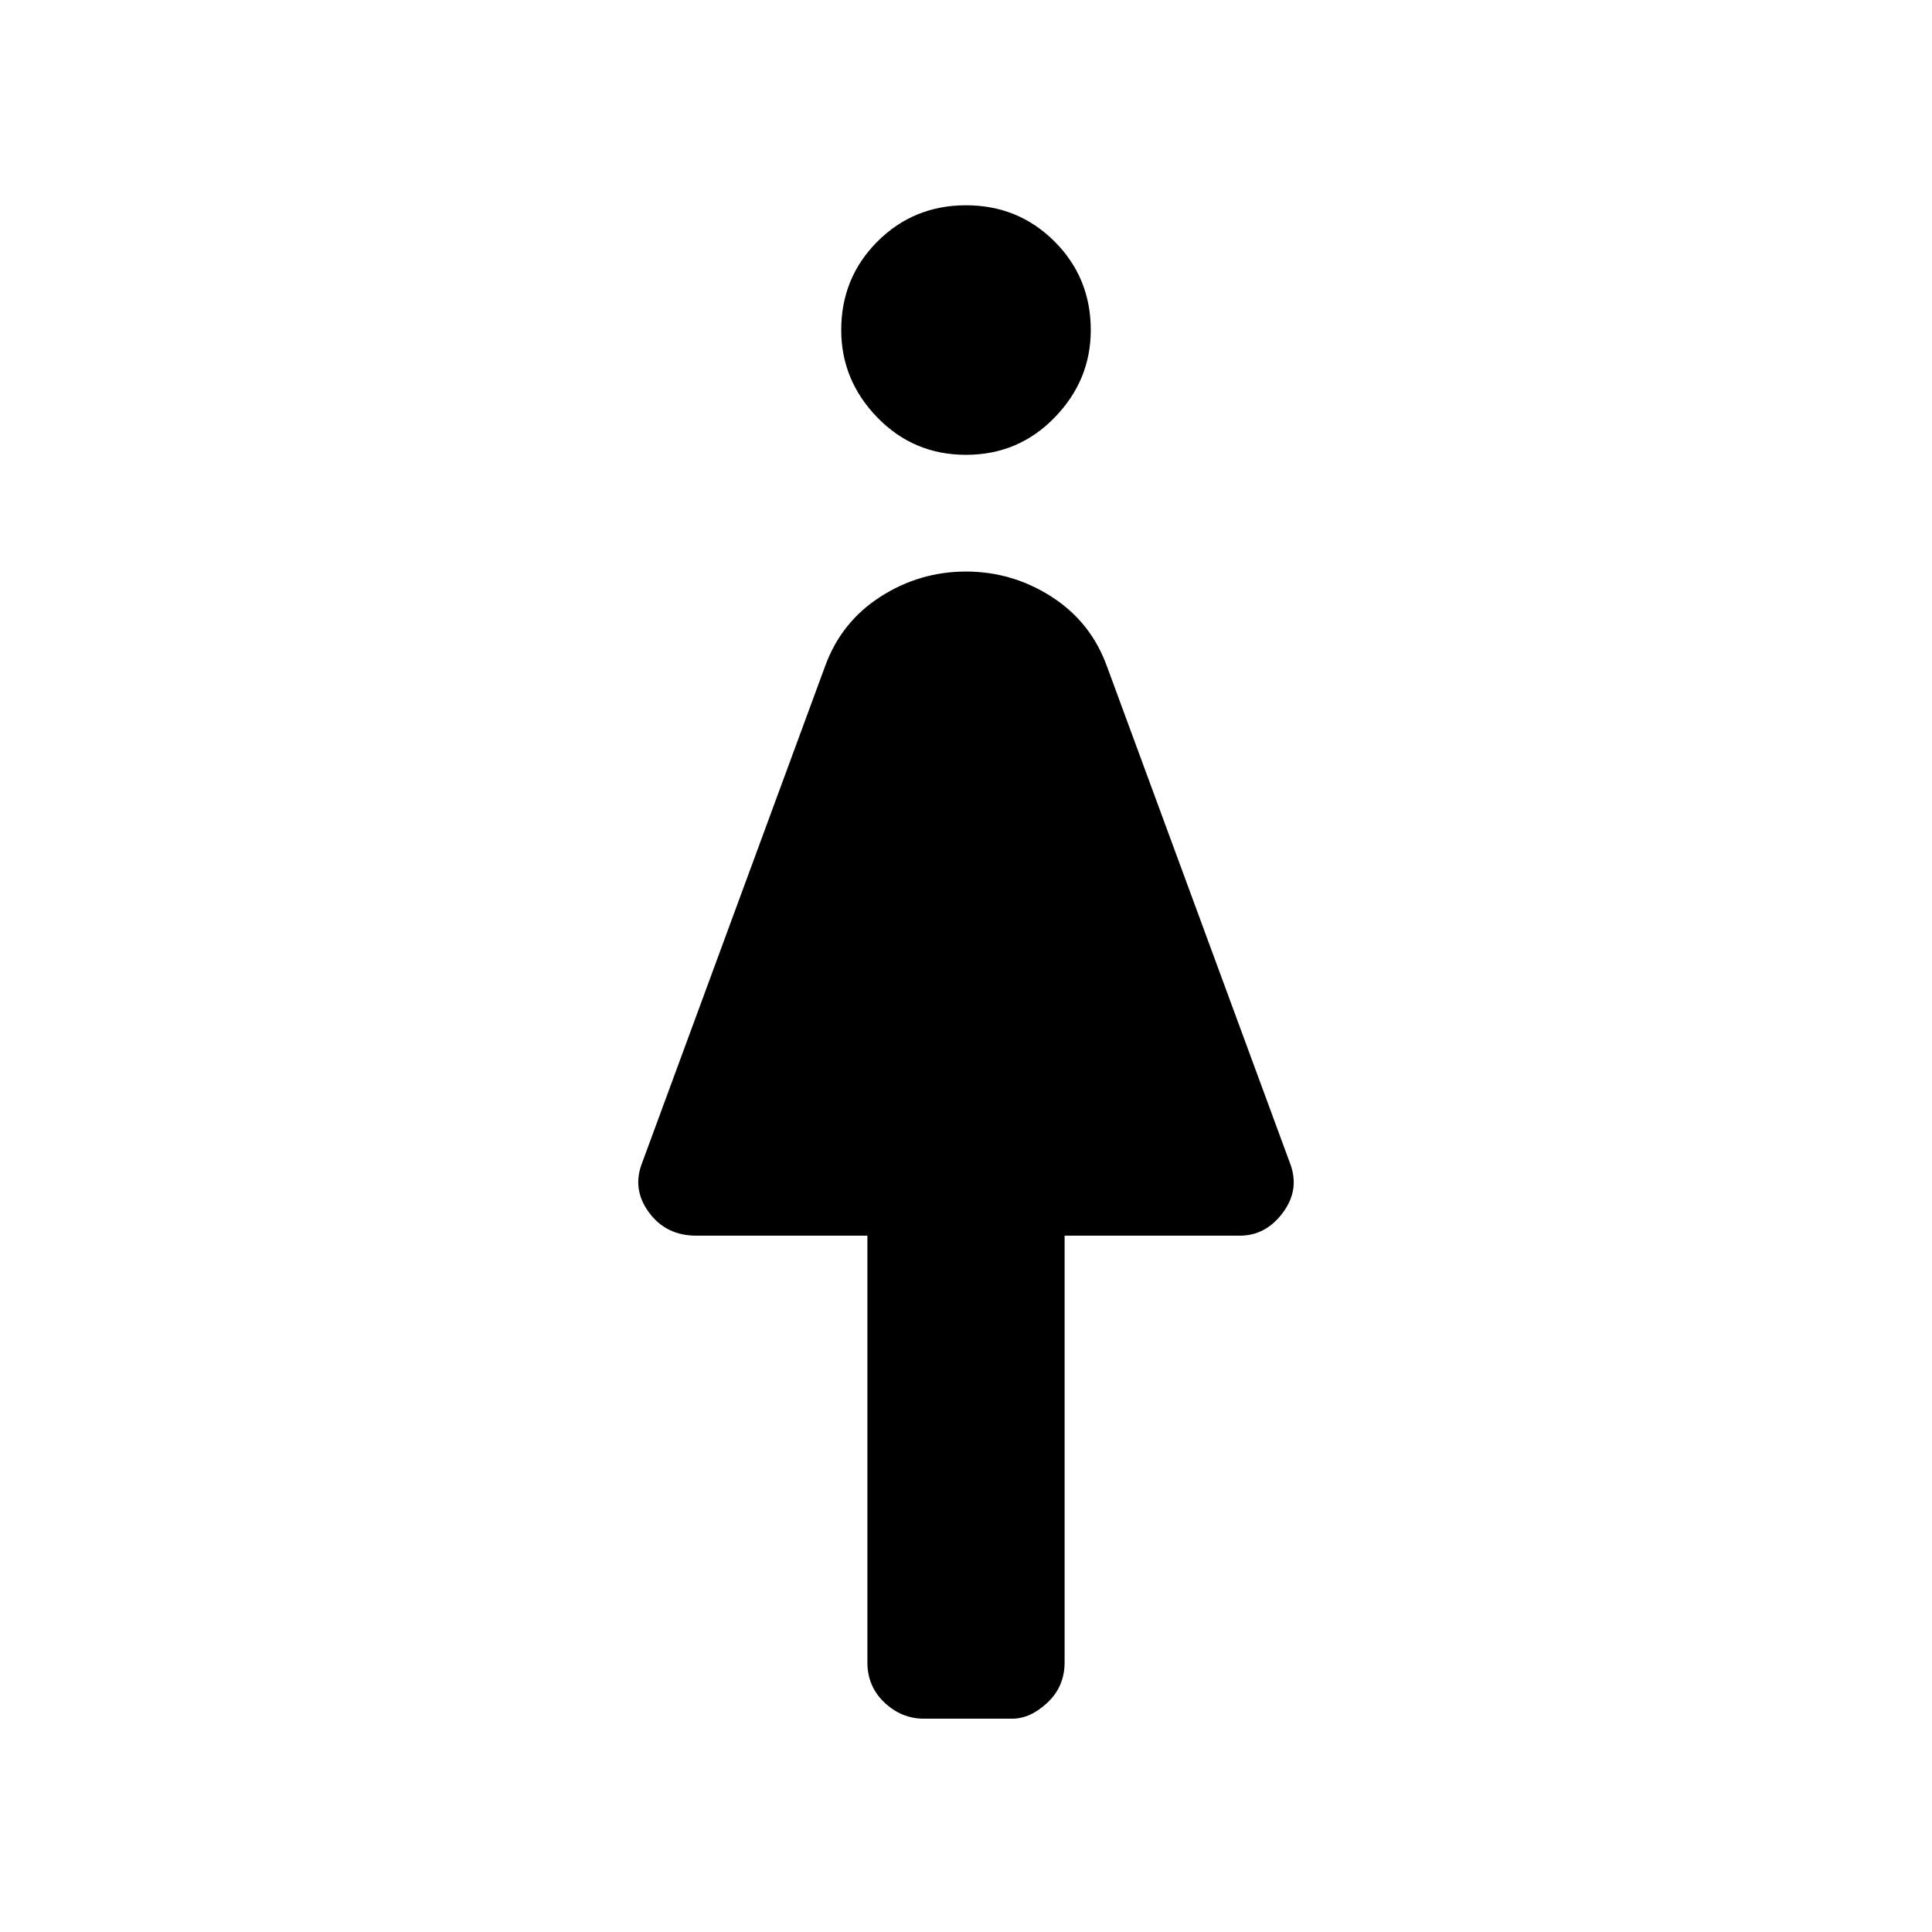 <svg xmlns="http://www.w3.org/2000/svg" height="48" width="48"><path d="M22.95 42.7q-.55 0-.975-.4-.425-.4-.425-1V30.7H17.3q-.75 0-1.175-.575-.425-.575-.175-1.225l4.55-12.35q.4-1.1 1.375-1.725T24 14.2q1.15 0 2.125.625.975.625 1.375 1.725l4.55 12.35q.25.65-.175 1.225-.425.575-1.075.575h-4.35v10.6q0 .6-.425 1t-.875.4ZM24 11.3q-1.3 0-2.2-.925-.9-.925-.9-2.175 0-1.3.9-2.2.9-.9 2.2-.9 1.3 0 2.2.9.9.9.9 2.2 0 1.25-.9 2.175-.9.925-2.2.925Z"/></svg>